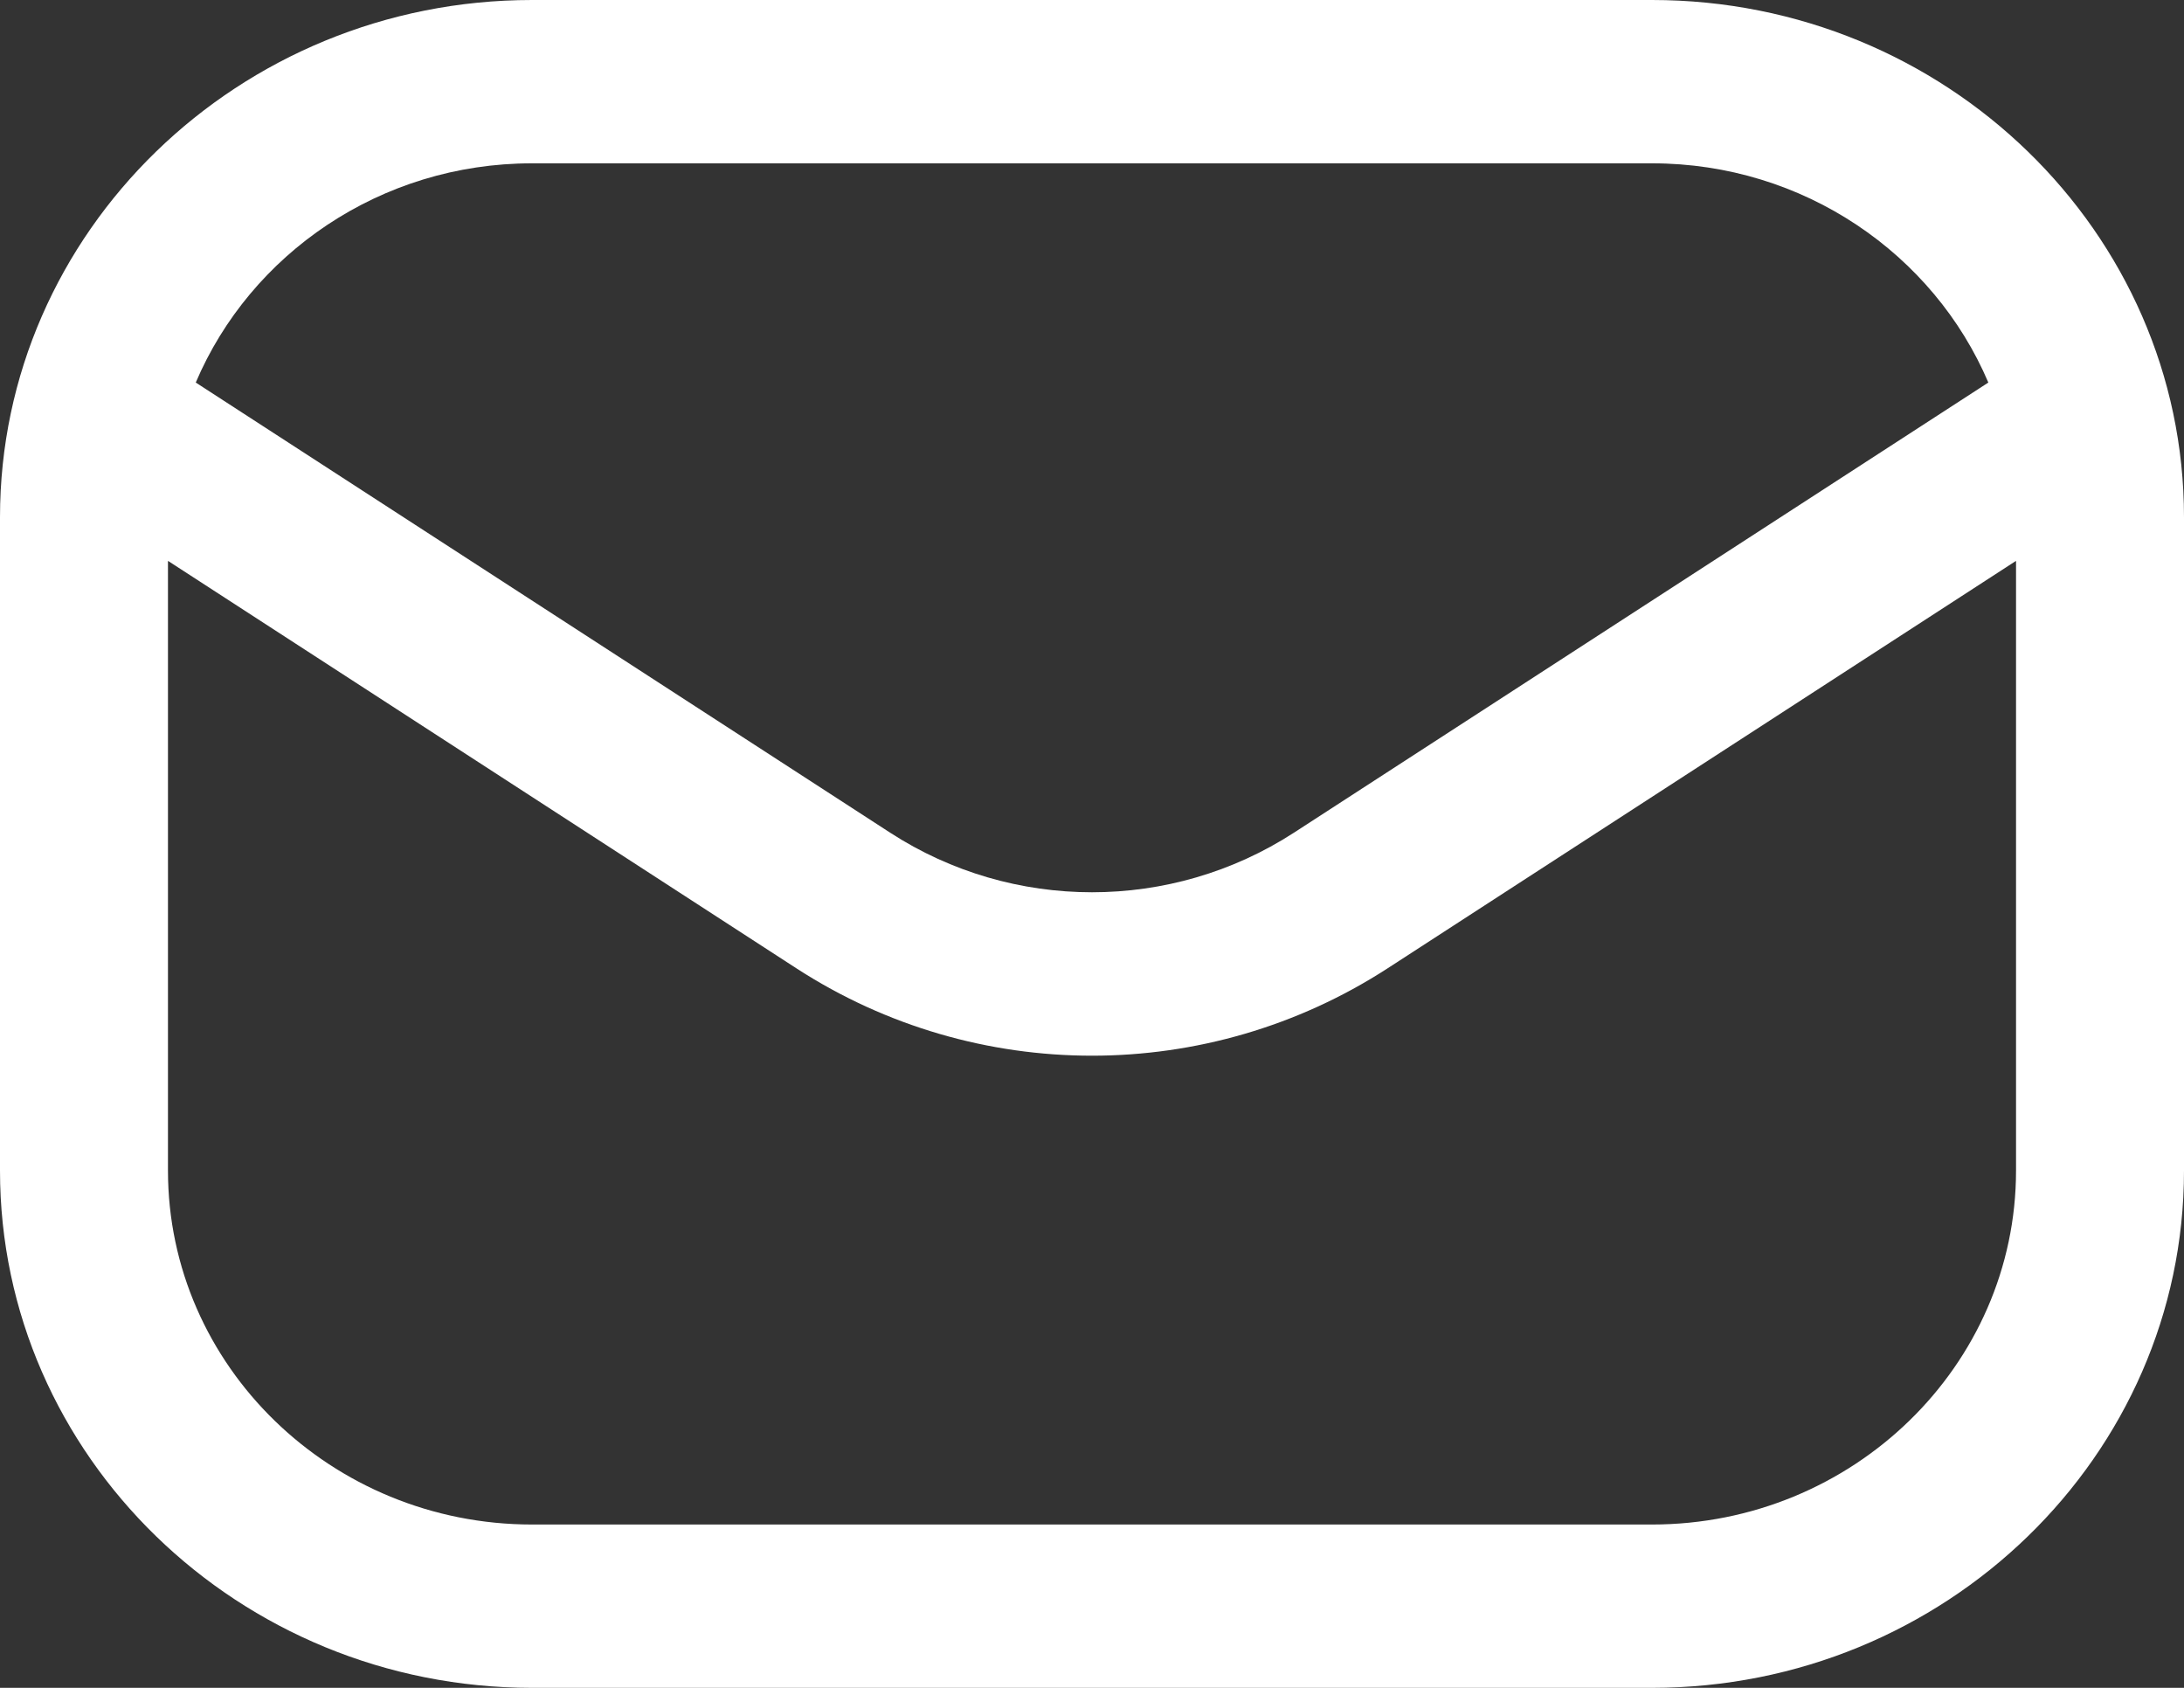 <svg width="22" height="17" viewBox="0 0 22 17" fill="none" xmlns="http://www.w3.org/2000/svg">
<rect x="0" y="0" width="22" height="17" fill="#333333" stroke="none"/>
<path d="M16.641 0H5.359C2.404 0 0 2.337 0 5.21V11.79C0 14.663 2.404 17 5.359 17H16.641C19.596 17 22 14.663 22 11.79V5.21C22 2.337 19.596 0 16.641 0ZM5.359 1.645H16.641C18.169 1.645 19.479 2.56 20.029 3.853L13.034 8.387C11.799 9.187 10.201 9.187 8.967 8.387L1.972 3.853C2.522 2.559 3.831 1.645 5.359 1.645ZM16.641 15.355H5.359C3.337 15.355 1.692 13.756 1.692 11.79V5.649L8.027 9.756C8.93 10.34 9.964 10.633 11 10.633C12.035 10.633 13.069 10.34 13.973 9.756L20.308 5.649V11.79C20.308 13.756 18.663 15.355 16.641 15.355Z" fill="white"/>
</svg>
